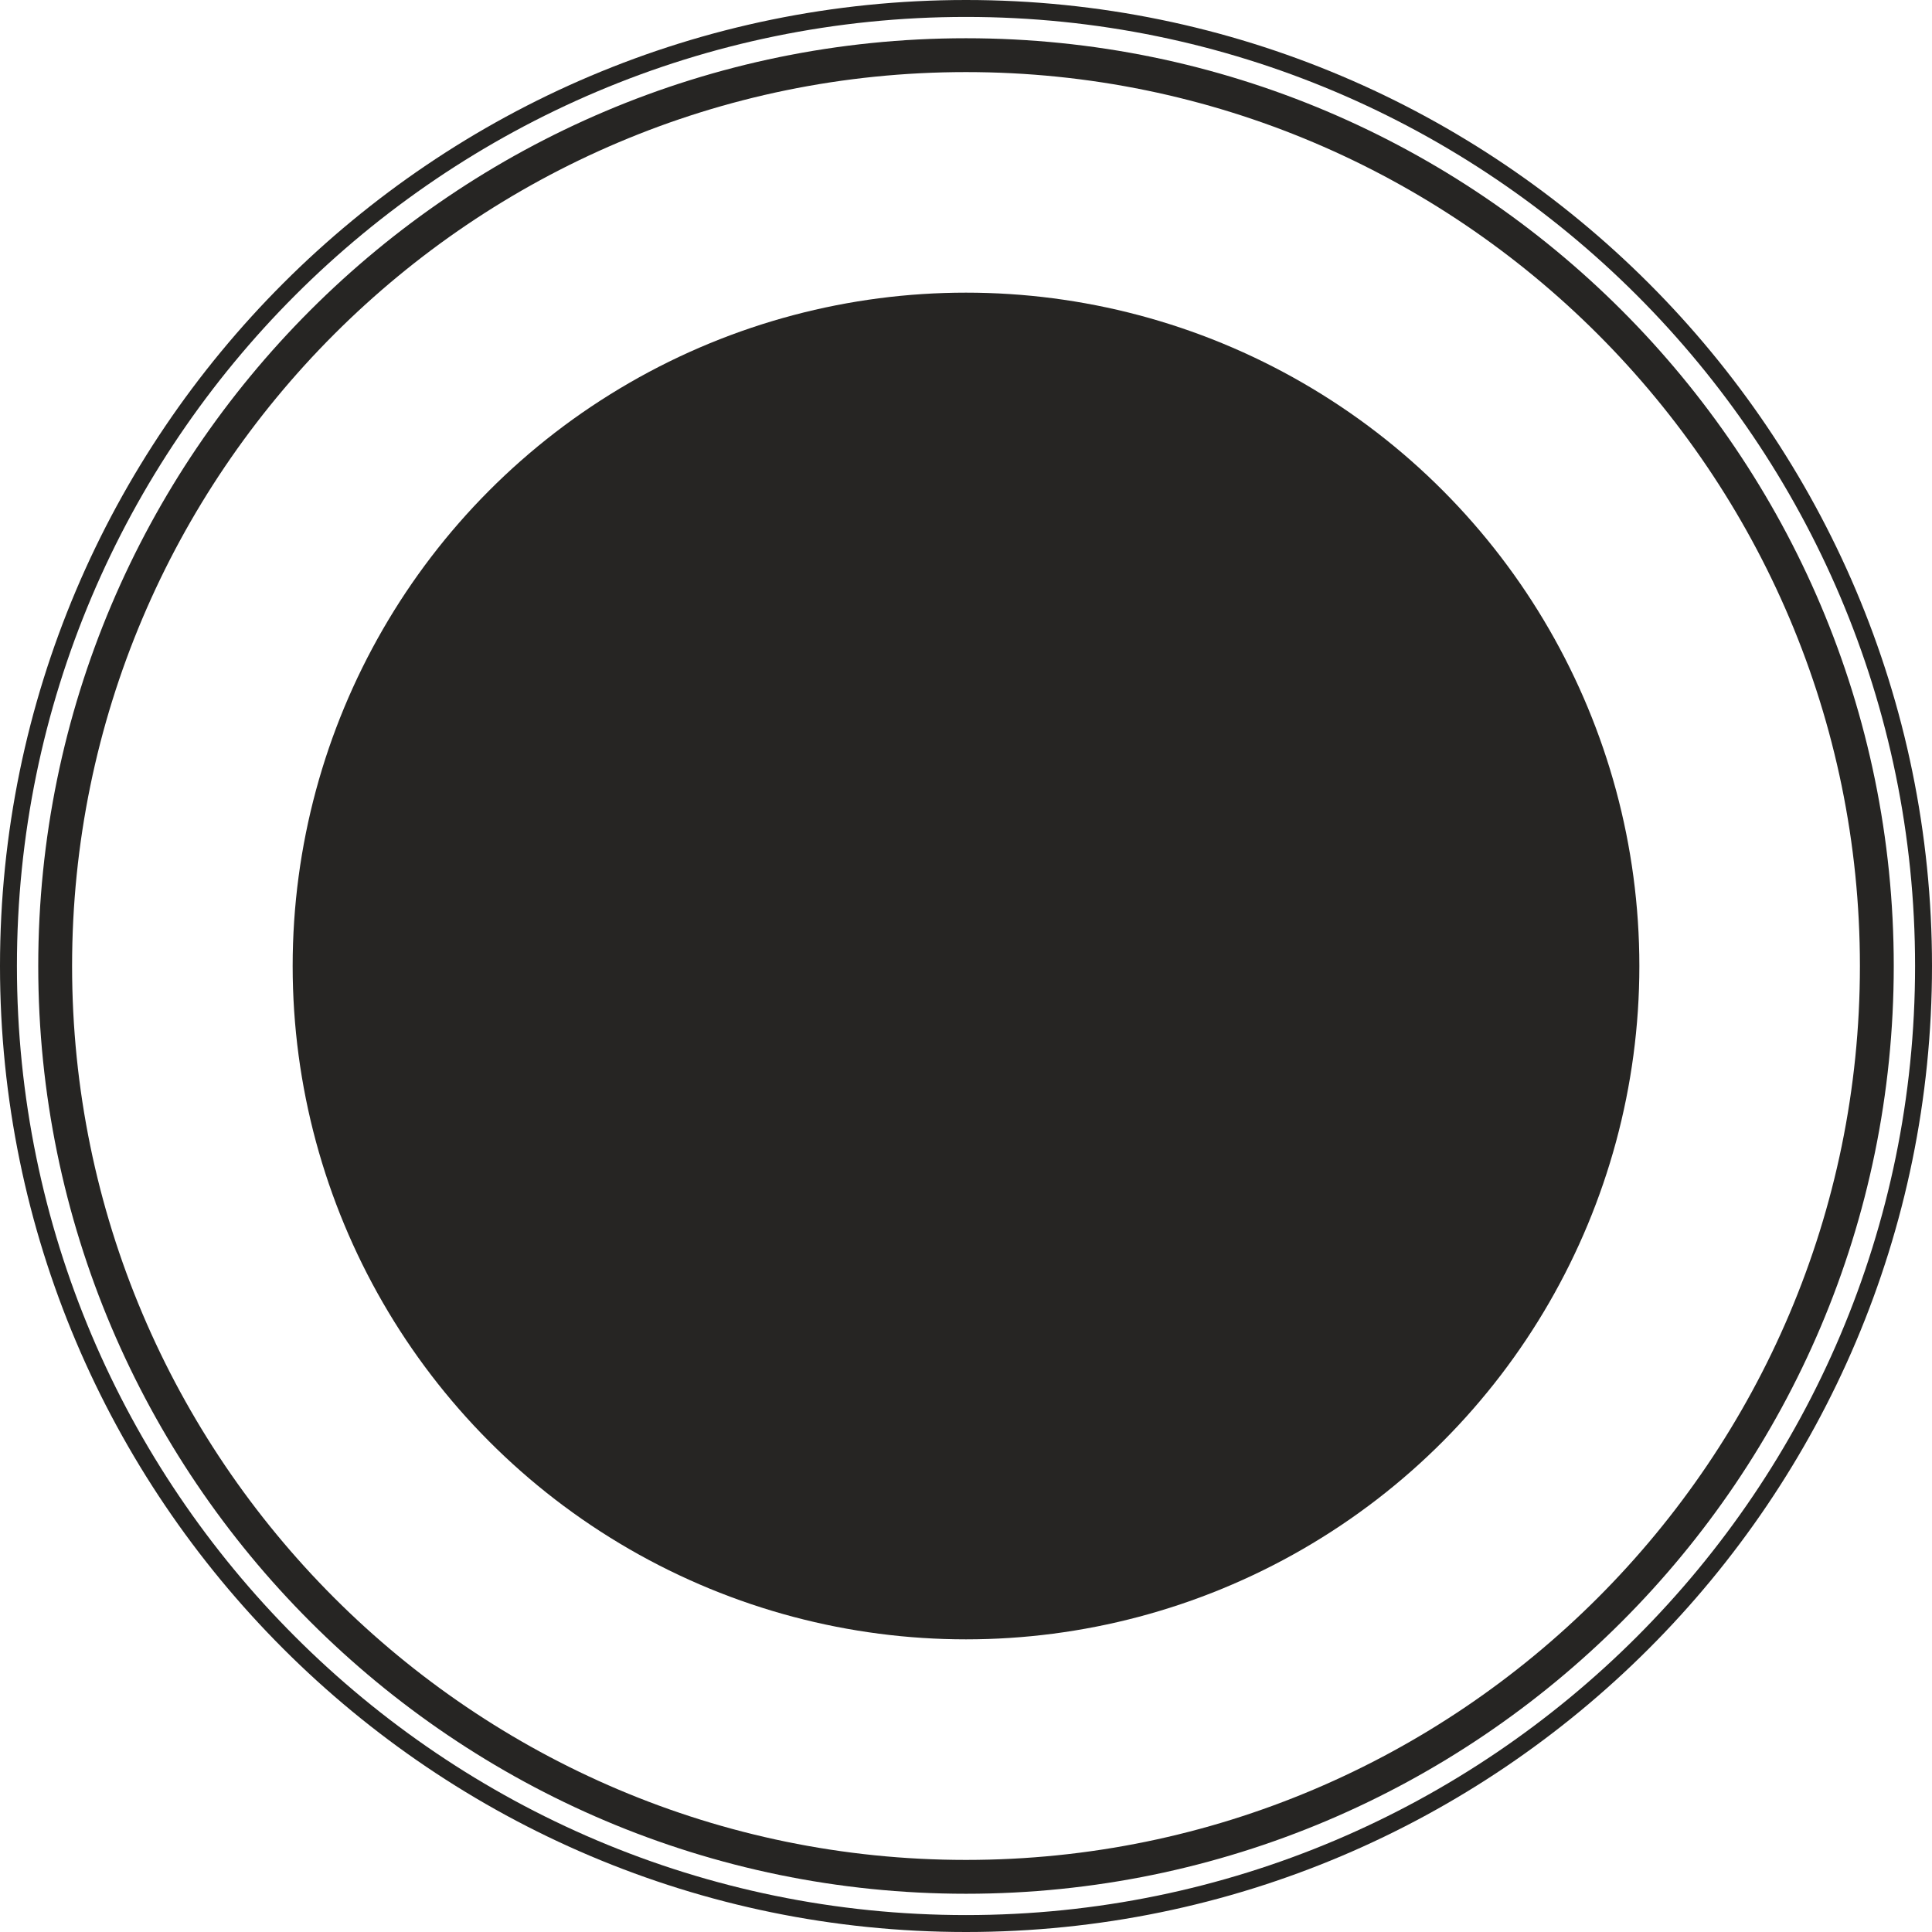 <svg version="1.1" id="图层_1" x="0px" y="0px" width="200px" height="200px" viewBox="0 0 200 200" enable-background="new 0 0 200 200" xml:space="preserve" xmlns="http://www.w3.org/2000/svg" xmlns:xlink="http://www.w3.org/1999/xlink" xmlns:xml="http://www.w3.org/XML/1998/namespace">
  <g>
    <path fill="#262523" d="M99.999,3.959c-52.956,0-96.04,43.085-96.04,96.043c0,52.956,43.084,96.039,96.04,96.039
		c52.958,0,96.042-43.083,96.042-96.039C196.041,47.044,152.957,3.959,99.999,3.959z M99.999,192.538
		c-51.024,0-92.537-41.512-92.537-92.536c0-51.027,41.513-92.54,92.537-92.54c51.026,0,92.539,41.513,92.539,92.54
		C192.538,151.026,151.025,192.538,99.999,192.538z" class="color c1"/>
    <circle fill="#262523" cx="100.001" cy="100" r="69.705" class="color c1"/>
    <path fill="#262523" d="M100.001,0C44.86,0,0,44.859,0,99.999C0,155.14,44.86,200,100.001,200C155.141,200,200,155.14,200,99.999
		C200,44.859,155.141,0,100.001,0z M100.001,198.248c-54.175,0-98.249-44.074-98.249-98.249c0-54.174,44.074-98.247,98.249-98.247
		c54.174,0,98.247,44.073,98.247,98.247C198.248,154.174,154.175,198.248,100.001,198.248z" class="color c1"/>
  </g>
</svg>